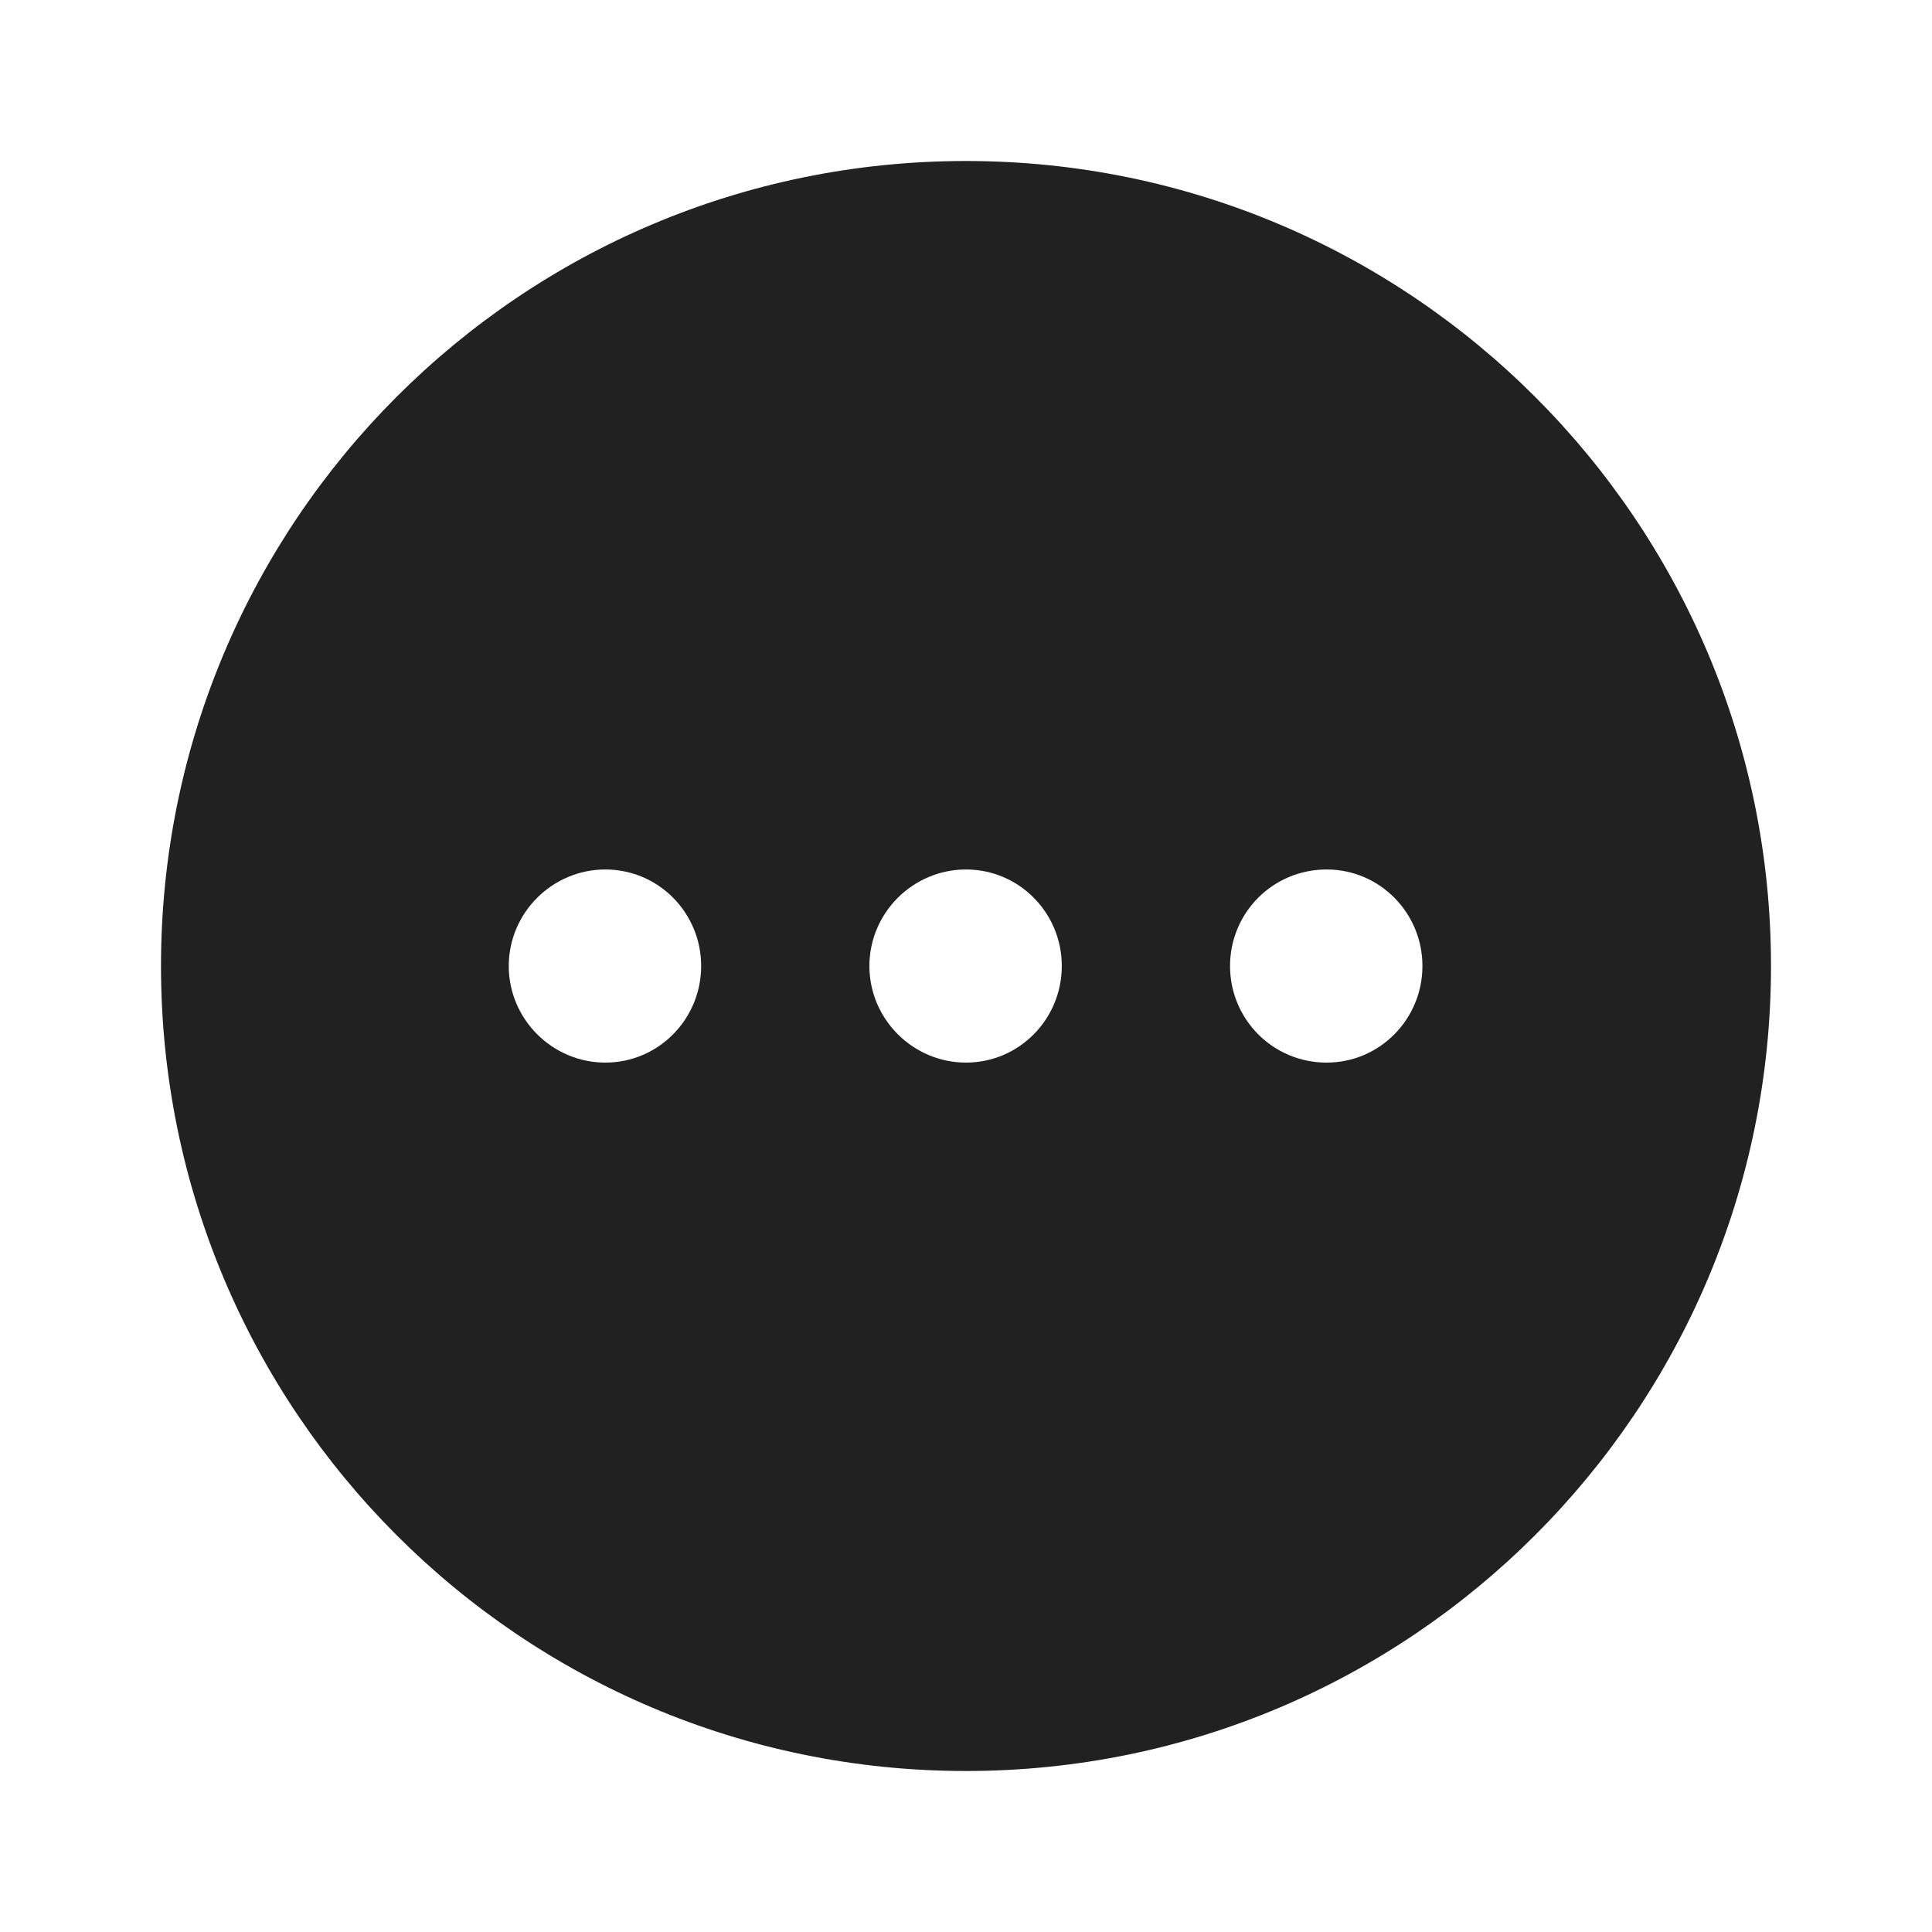 <svg width="24" height="24" viewBox="0 0 24 24" fill="none" xmlns="http://www.w3.org/2000/svg" xmlns:xlink="http://www.w3.org/1999/xlink">
	<desc>
			Created with Pixso.
	</desc>
	<defs/>
	<rect id="Iconly/Bold/More Circle" width="24" height="24" fill="#FFFFFF" fill-opacity="0"/>
	<path id="More Circle" d="M2 12C2 6.48 6.47 2 12 2C17.52 2 22 6.48 22 12C22 17.52 17.52 22 12 22C6.47 22 2 17.52 2 12ZM7.52 13.2C6.86 13.2 6.32 12.66 6.32 12C6.32 11.34 6.86 10.801 7.52 10.801C8.18 10.801 8.71 11.34 8.71 12C8.71 12.66 8.18 13.2 7.52 13.2ZM12 13.2C11.34 13.2 10.8 12.66 10.8 12C10.8 11.34 11.34 10.801 12 10.801C12.66 10.801 13.19 11.34 13.19 12C13.19 12.66 12.66 13.2 12 13.2ZM16.48 13.2C15.81 13.2 15.28 12.66 15.28 12C15.28 11.34 15.81 10.801 16.48 10.801C17.14 10.801 17.67 11.34 17.67 12C17.67 12.66 17.14 13.2 16.48 13.2Z" clip-rule="evenodd" fill="#212121" fill-opacity="1" fill-rule="evenodd"/>
</svg>
